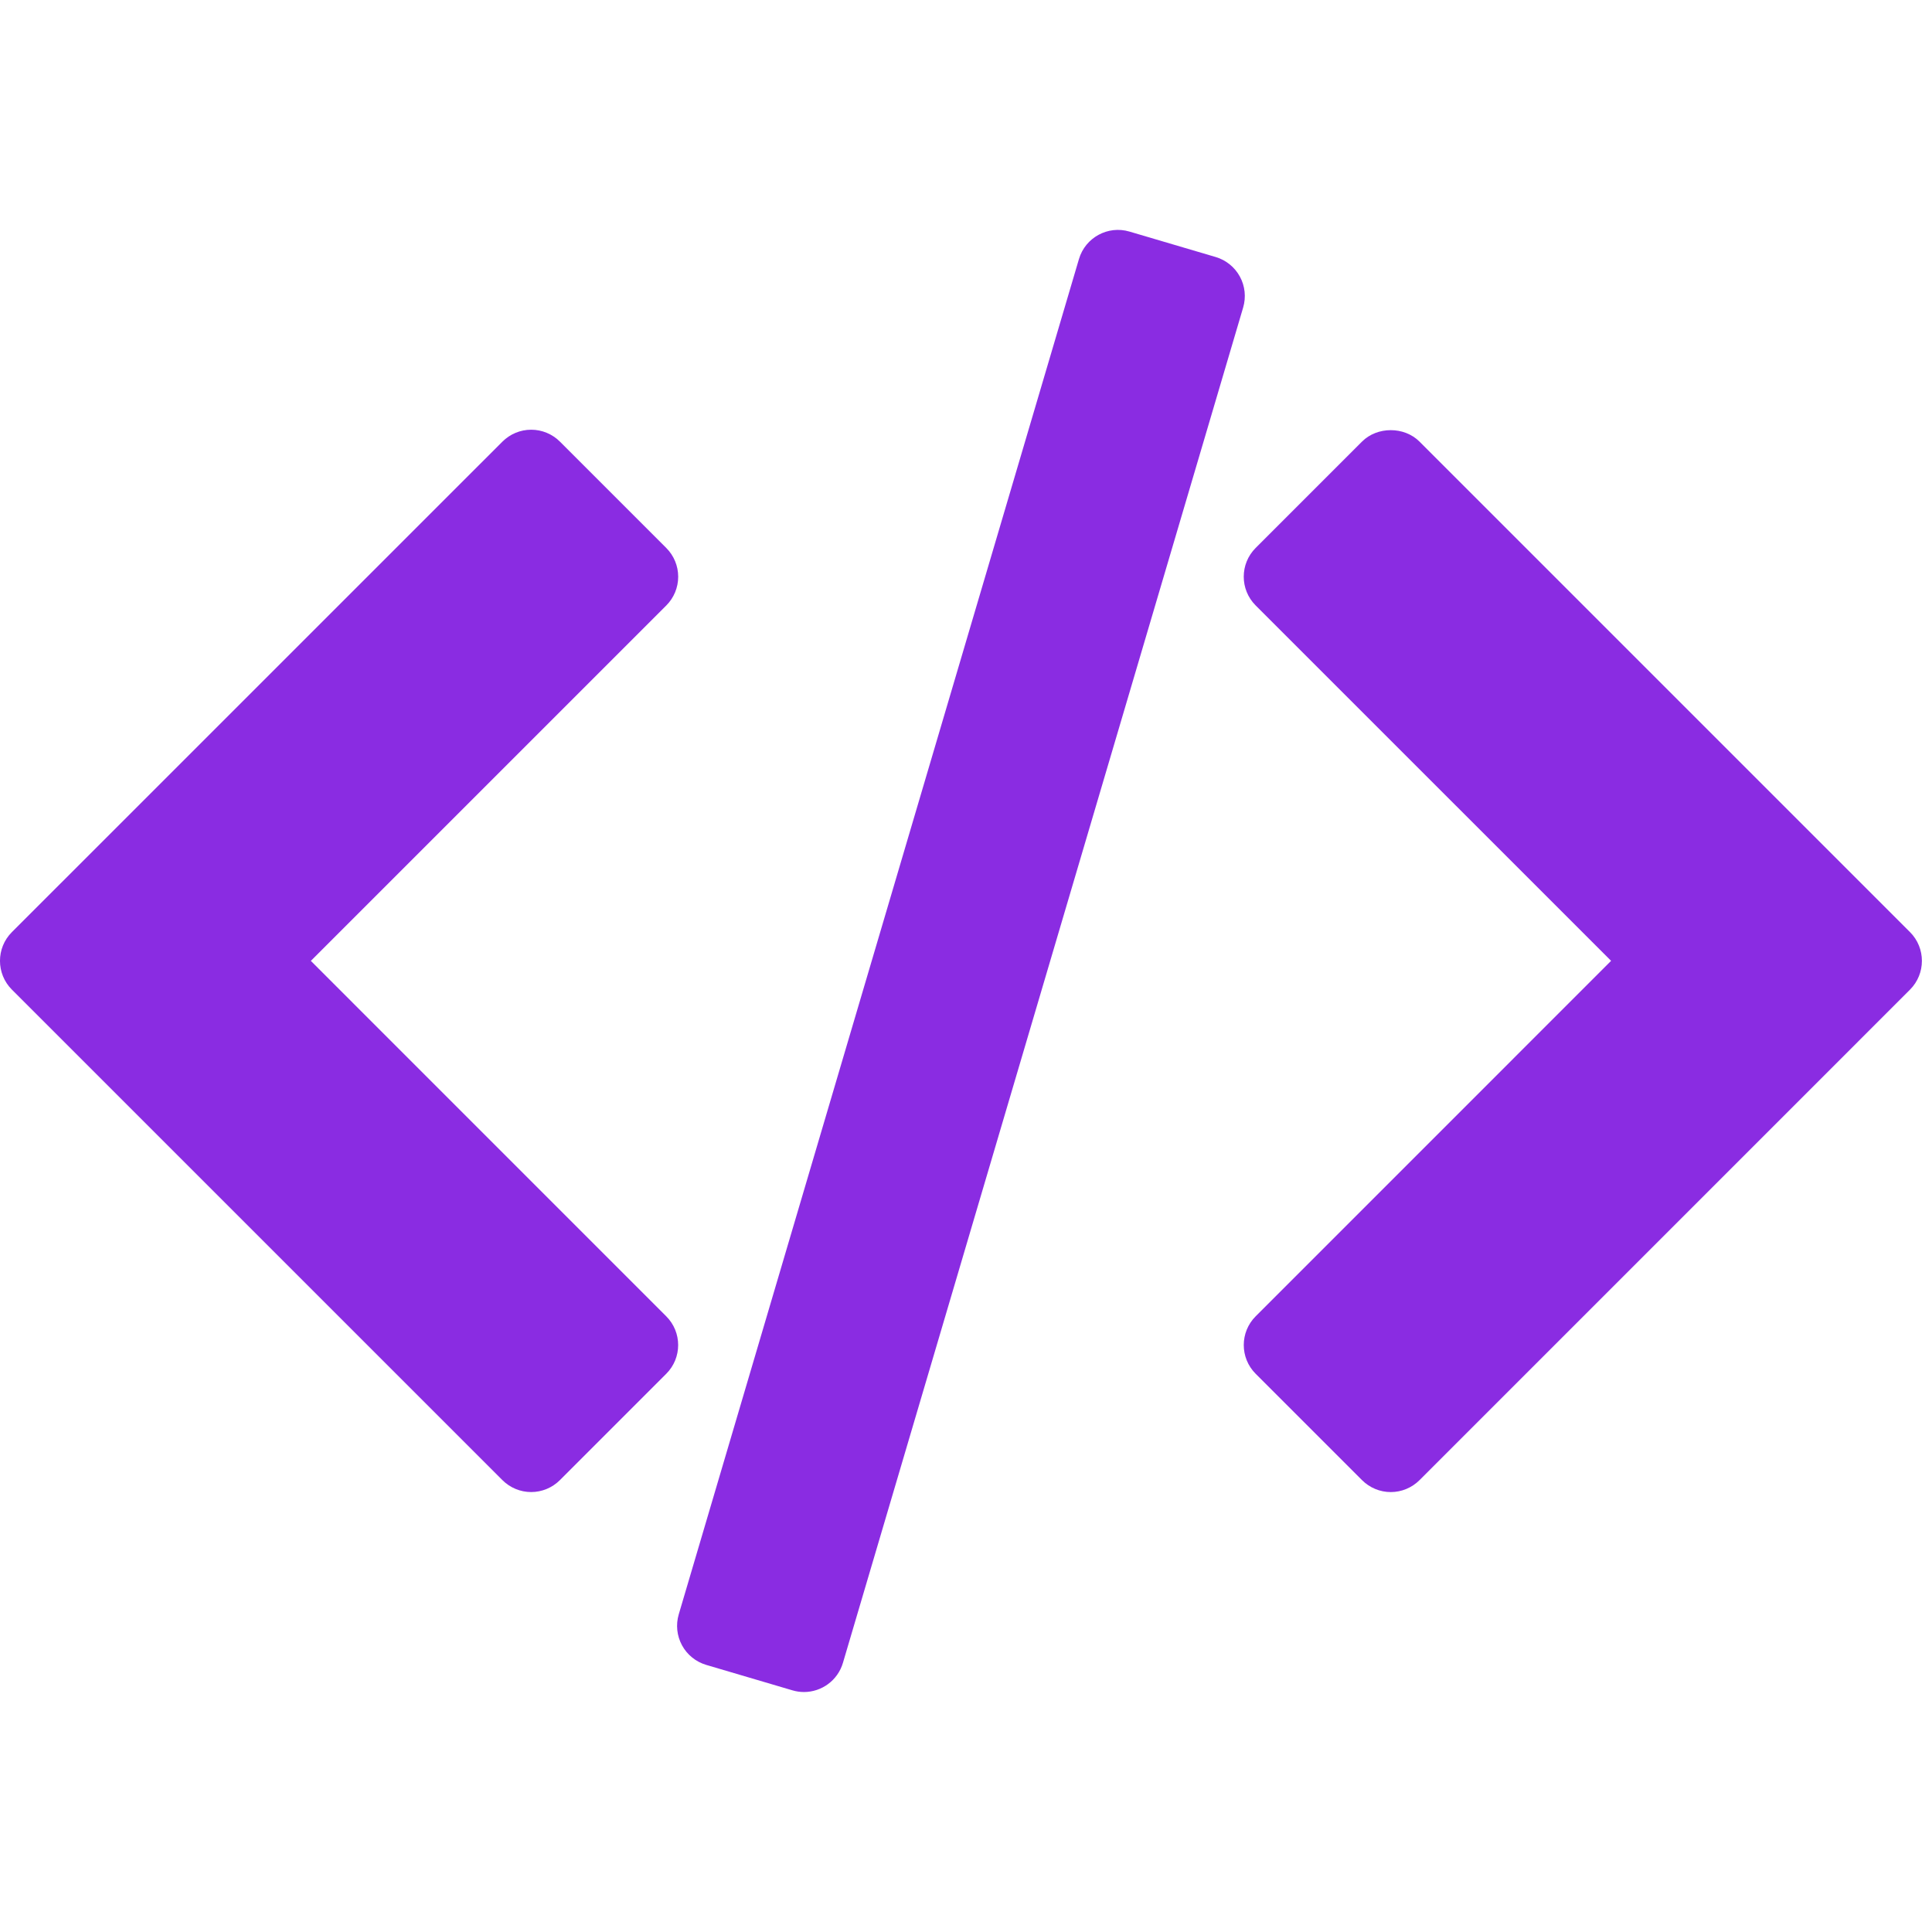 <svg width="95" height="95" viewBox="0 0 95 95" fill="none" xmlns="http://www.w3.org/2000/svg">
<g clip-path="url(#clip0)">
<path d="M93.918 45.833L69.799 21.714C69.049 20.964 67.722 20.964 66.972 21.714L61.743 26.943C60.962 27.724 60.962 28.99 61.743 29.771L79.22 47.246L61.744 64.724C60.963 65.505 60.963 66.771 61.744 67.552L66.973 72.781C67.348 73.156 67.857 73.368 68.387 73.368C68.916 73.368 69.426 73.156 69.801 72.781L93.918 48.663C94.699 47.881 94.699 46.614 93.918 45.833Z" fill="#8A2CE2"/>
<path d="M32.759 64.724L15.285 47.248L32.762 29.773C33.137 29.398 33.348 28.89 33.348 28.359C33.348 27.829 33.138 27.32 32.762 26.945L27.533 21.716C27.158 21.341 26.649 21.13 26.119 21.13C25.589 21.13 25.08 21.341 24.705 21.716L0.585 45.833C-0.196 46.614 -0.196 47.88 0.585 48.662L24.704 72.78C25.079 73.155 25.588 73.367 26.118 73.367C26.648 73.367 27.157 73.155 27.532 72.78L32.761 67.551C33.542 66.771 33.542 65.505 32.759 64.724Z" fill="#8A2CE2"/>
<path d="M60.967 13.6C60.713 13.134 60.285 12.788 59.777 12.638L55.538 11.387C54.48 11.073 53.366 11.68 53.054 12.739L33.375 79.382C33.225 79.891 33.283 80.438 33.536 80.903C33.789 81.37 34.218 81.715 34.726 81.866L38.965 83.117C39.154 83.173 39.345 83.2 39.532 83.2C40.395 83.2 41.192 82.636 41.449 81.765L61.128 15.121C61.278 14.612 61.221 14.065 60.967 13.6Z" fill="#8A2CE2"/>
</g>
<defs>
<clipPath id="clip0">
<rect width="94.504" height="94.504" fill="white"/>
</clipPath>
</defs>
</svg>
